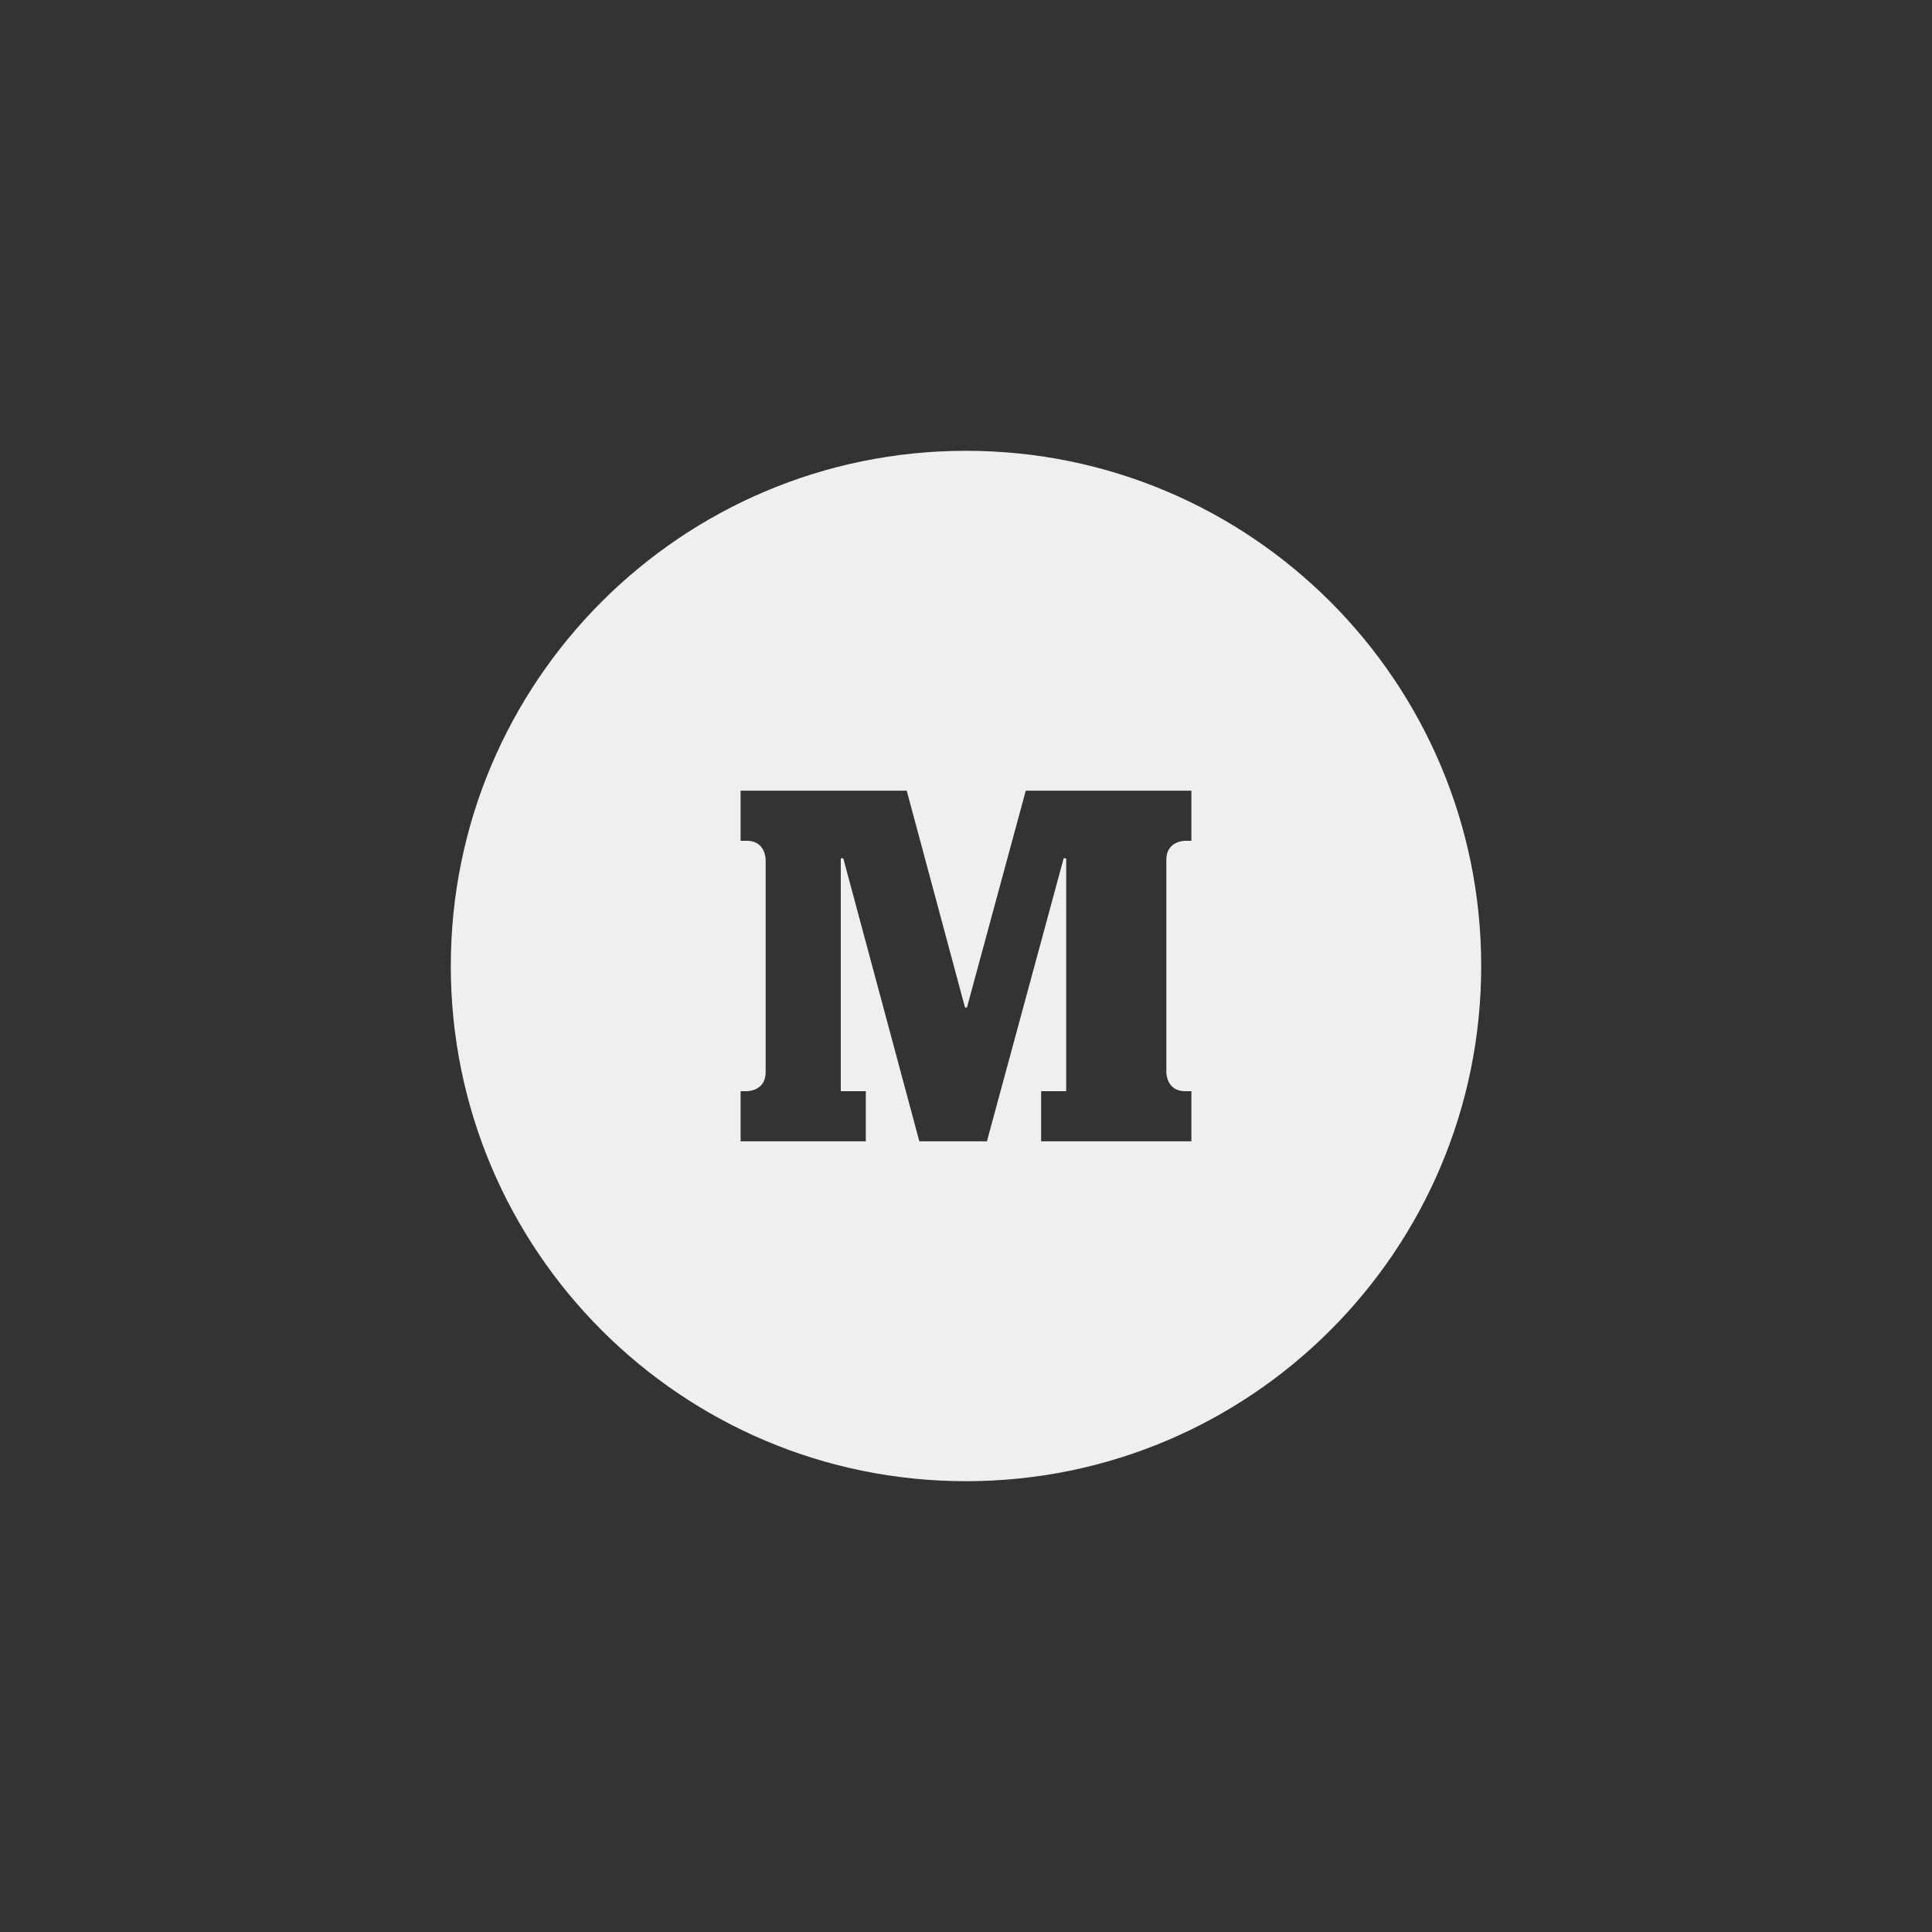 <svg xmlns="http://www.w3.org/2000/svg" width="144" height="144" viewBox="0 0 144 144">
  <rect x="0" y="0" width="144" height="144" fill="#333333" stroke="none"/>
  <g fill="none" fill-rule="evenodd">
<path fill="#EFEFEF" fill-rule="nonzero" d="M72,33.6 C50.792,33.6 33.6,50.792 33.6,72 C33.6,93.208 50.792,110.4 72,110.4 C93.208,110.4 110.4,93.208 110.4,72 C110.4,50.792 93.208,33.6 72,33.6 Z M88.8,62.667 L88.334,62.667 C88.334,62.667 86.933,62.667 86.933,64.067 C86.933,65.467 86.933,79.934 86.933,79.934 C86.933,79.934 86.933,81.333 88.334,81.333 L88.8,81.333 L88.8,85.066 L77.6,85.066 L77.6,81.333 L79.467,81.333 L79.467,63.973 L79.28,63.973 L73.56,85.066 L68.522,85.066 L62.853,63.973 L62.667,63.973 L62.667,81.333 L64.533,81.333 L64.533,85.066 L55.2,85.066 L55.2,81.333 L55.666,81.333 C55.666,81.333 57.067,81.333 57.067,79.933 C57.067,78.533 57.067,64.066 57.067,64.066 C57.067,64.066 57.067,62.667 55.666,62.667 L55.2,62.667 L55.2,58.934 L67.583,58.934 L71.927,75.097 L72.07,75.097 L76.454,58.934 L88.8,58.934 L88.8,62.667 L88.8,62.667 Z"/>
  </g>
</svg>
